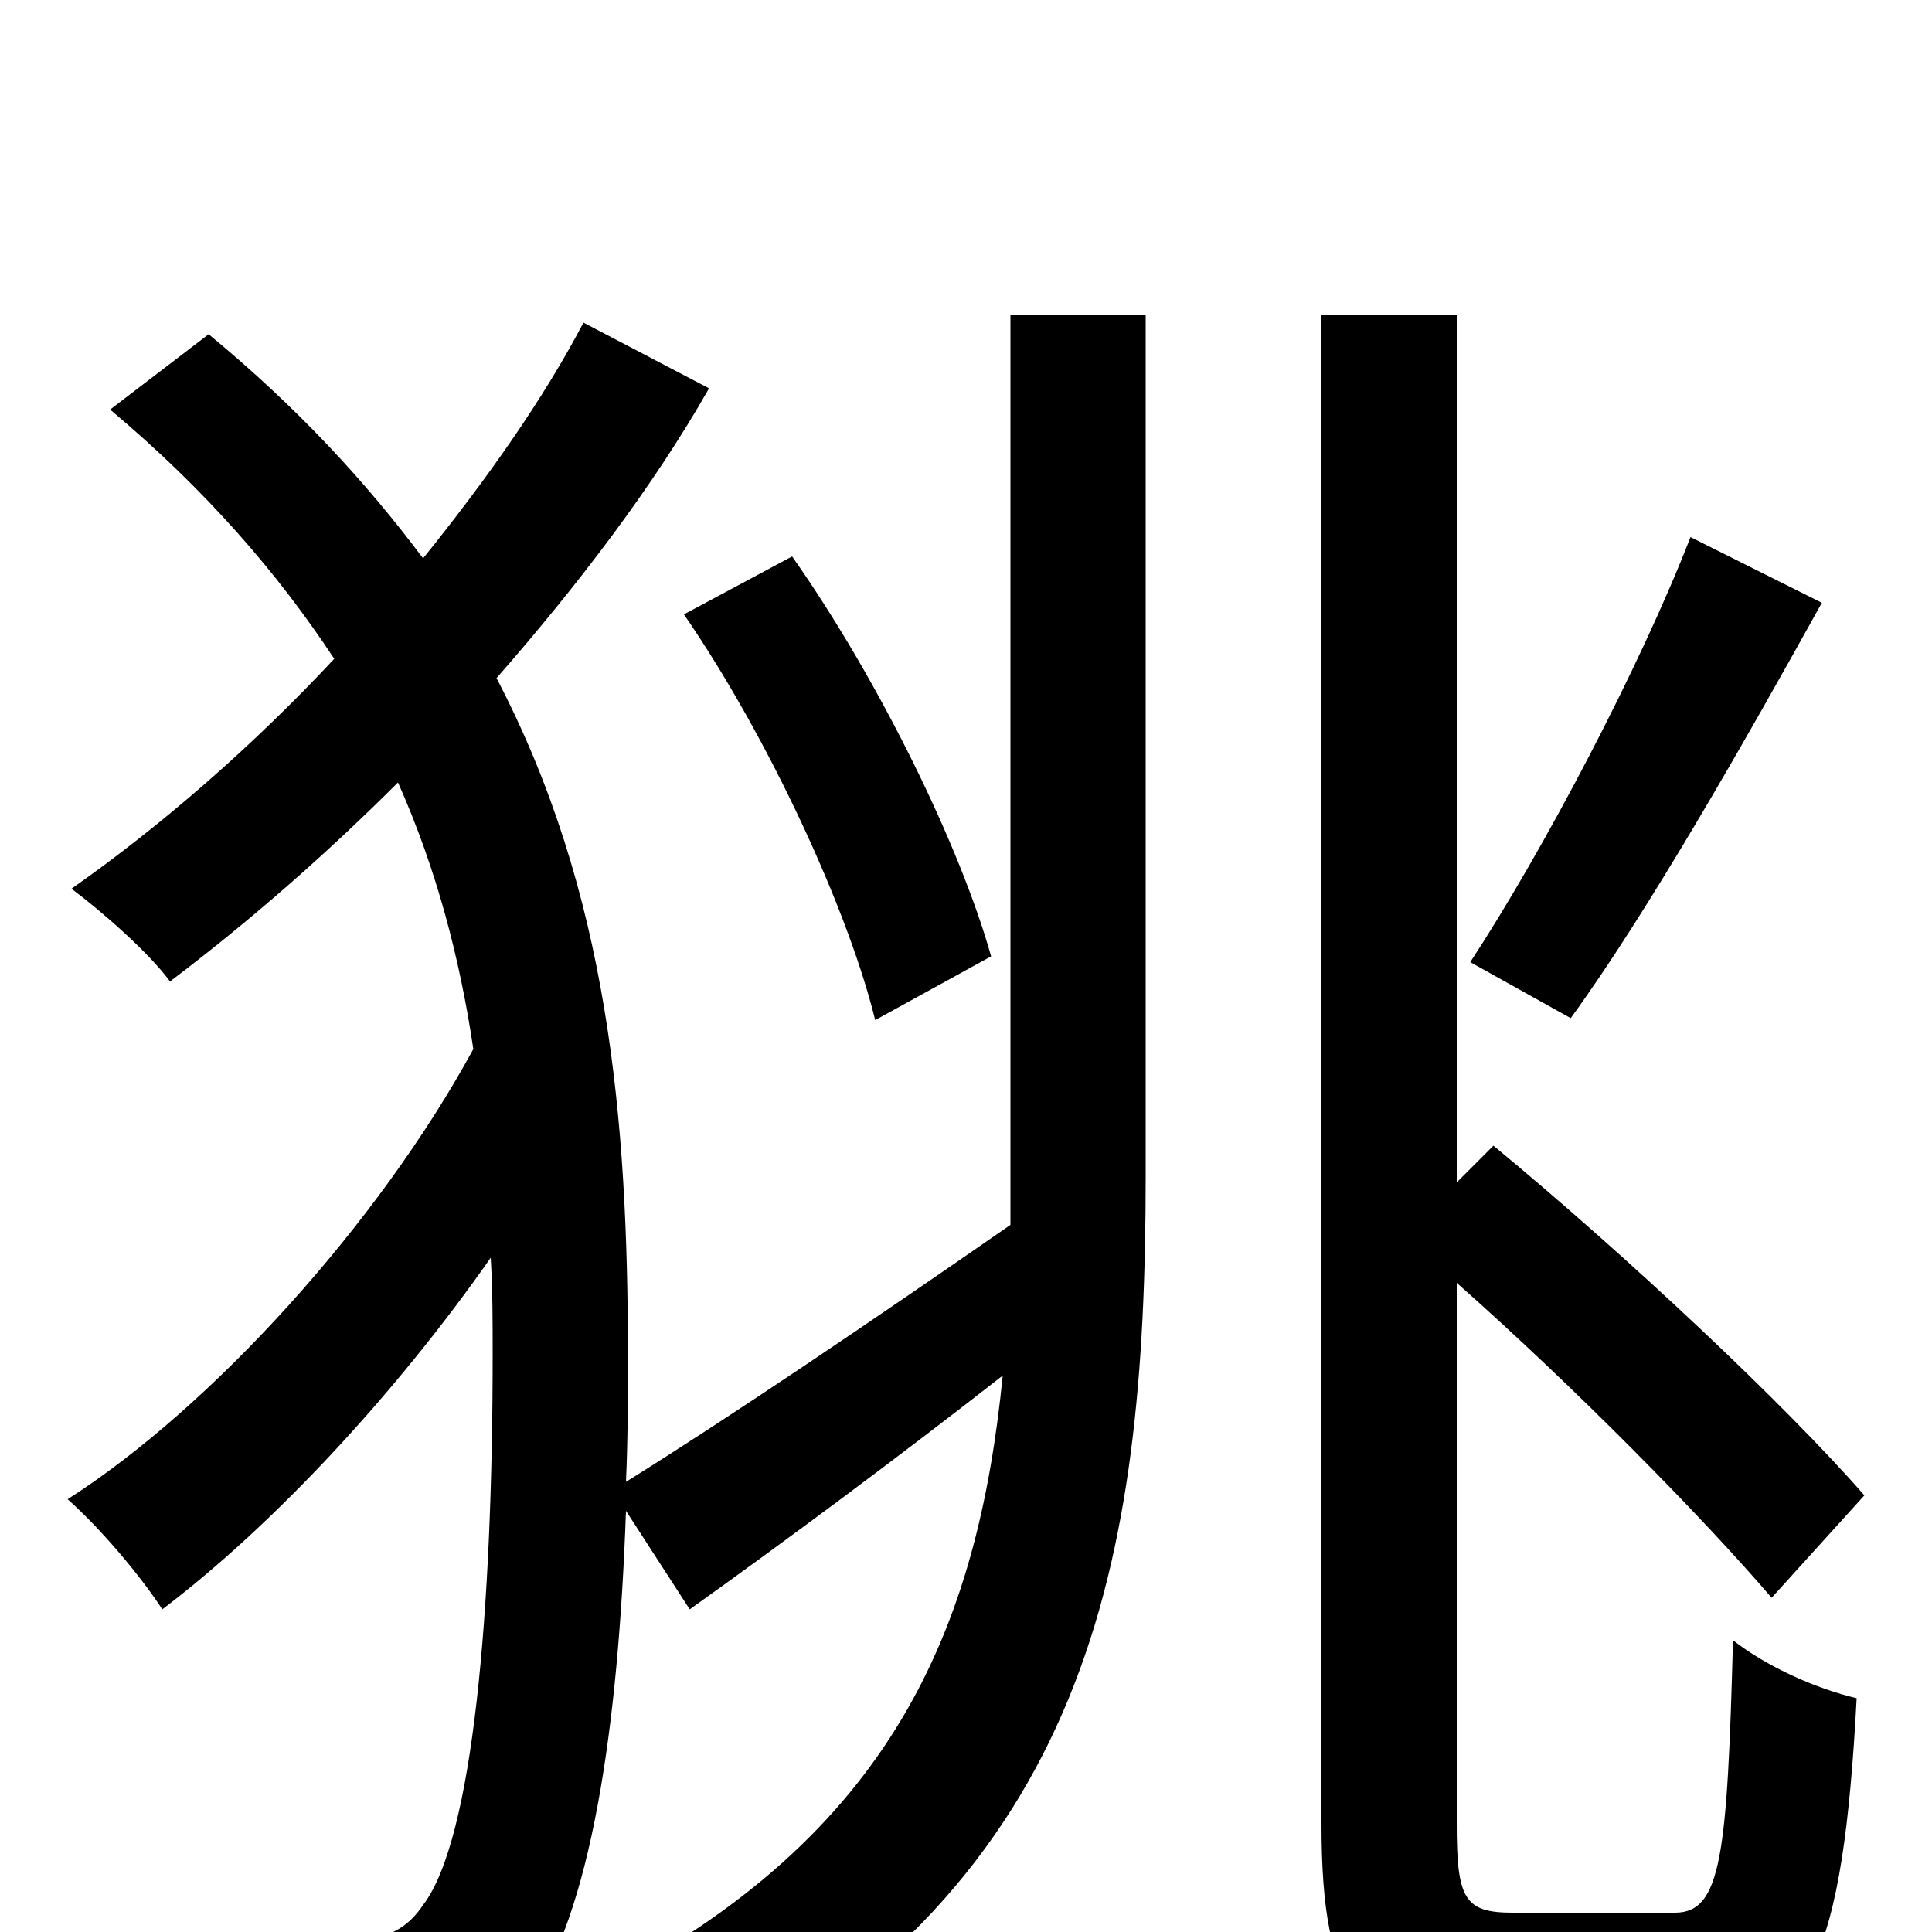 <svg xmlns="http://www.w3.org/2000/svg" viewBox="0 -1000 1000 1000">
	<path fill="#000000" d="M875 -722C849 -655 799 -560 761 -502L813 -473C853 -528 903 -616 943 -688ZM513 -505C497 -562 455 -648 410 -712L354 -682C398 -618 439 -529 453 -472ZM523 -392V-366C451 -316 377 -266 324 -233C325 -255 325 -277 325 -298C325 -421 315 -538 257 -649C299 -697 338 -748 367 -799L302 -833C281 -793 252 -752 219 -711C189 -751 154 -789 108 -827L57 -788C107 -746 144 -703 173 -659C131 -614 84 -573 37 -540C53 -528 77 -507 88 -492C129 -523 169 -558 206 -595C226 -550 238 -504 245 -457C196 -367 110 -272 35 -224C52 -209 73 -184 84 -167C142 -211 205 -279 254 -349C255 -332 255 -316 255 -299C255 -167 245 -48 219 -14C211 -2 201 3 185 5C162 8 121 8 71 4C84 25 92 52 93 76C135 78 179 78 214 71C239 67 259 56 273 37C306 -10 320 -105 324 -218L357 -167C406 -202 464 -245 519 -288C506 -157 462 -50 310 28C327 40 350 65 361 81C564 -28 593 -191 593 -391V-837H523ZM783 -10C758 -10 754 -17 754 -56V-336C815 -282 881 -215 917 -173L965 -226C924 -273 842 -350 773 -407L754 -388V-837H684V-56C684 33 704 56 773 56H872C937 56 954 11 961 -121C940 -126 915 -137 897 -151C894 -40 891 -10 867 -10Z"/>
</svg>